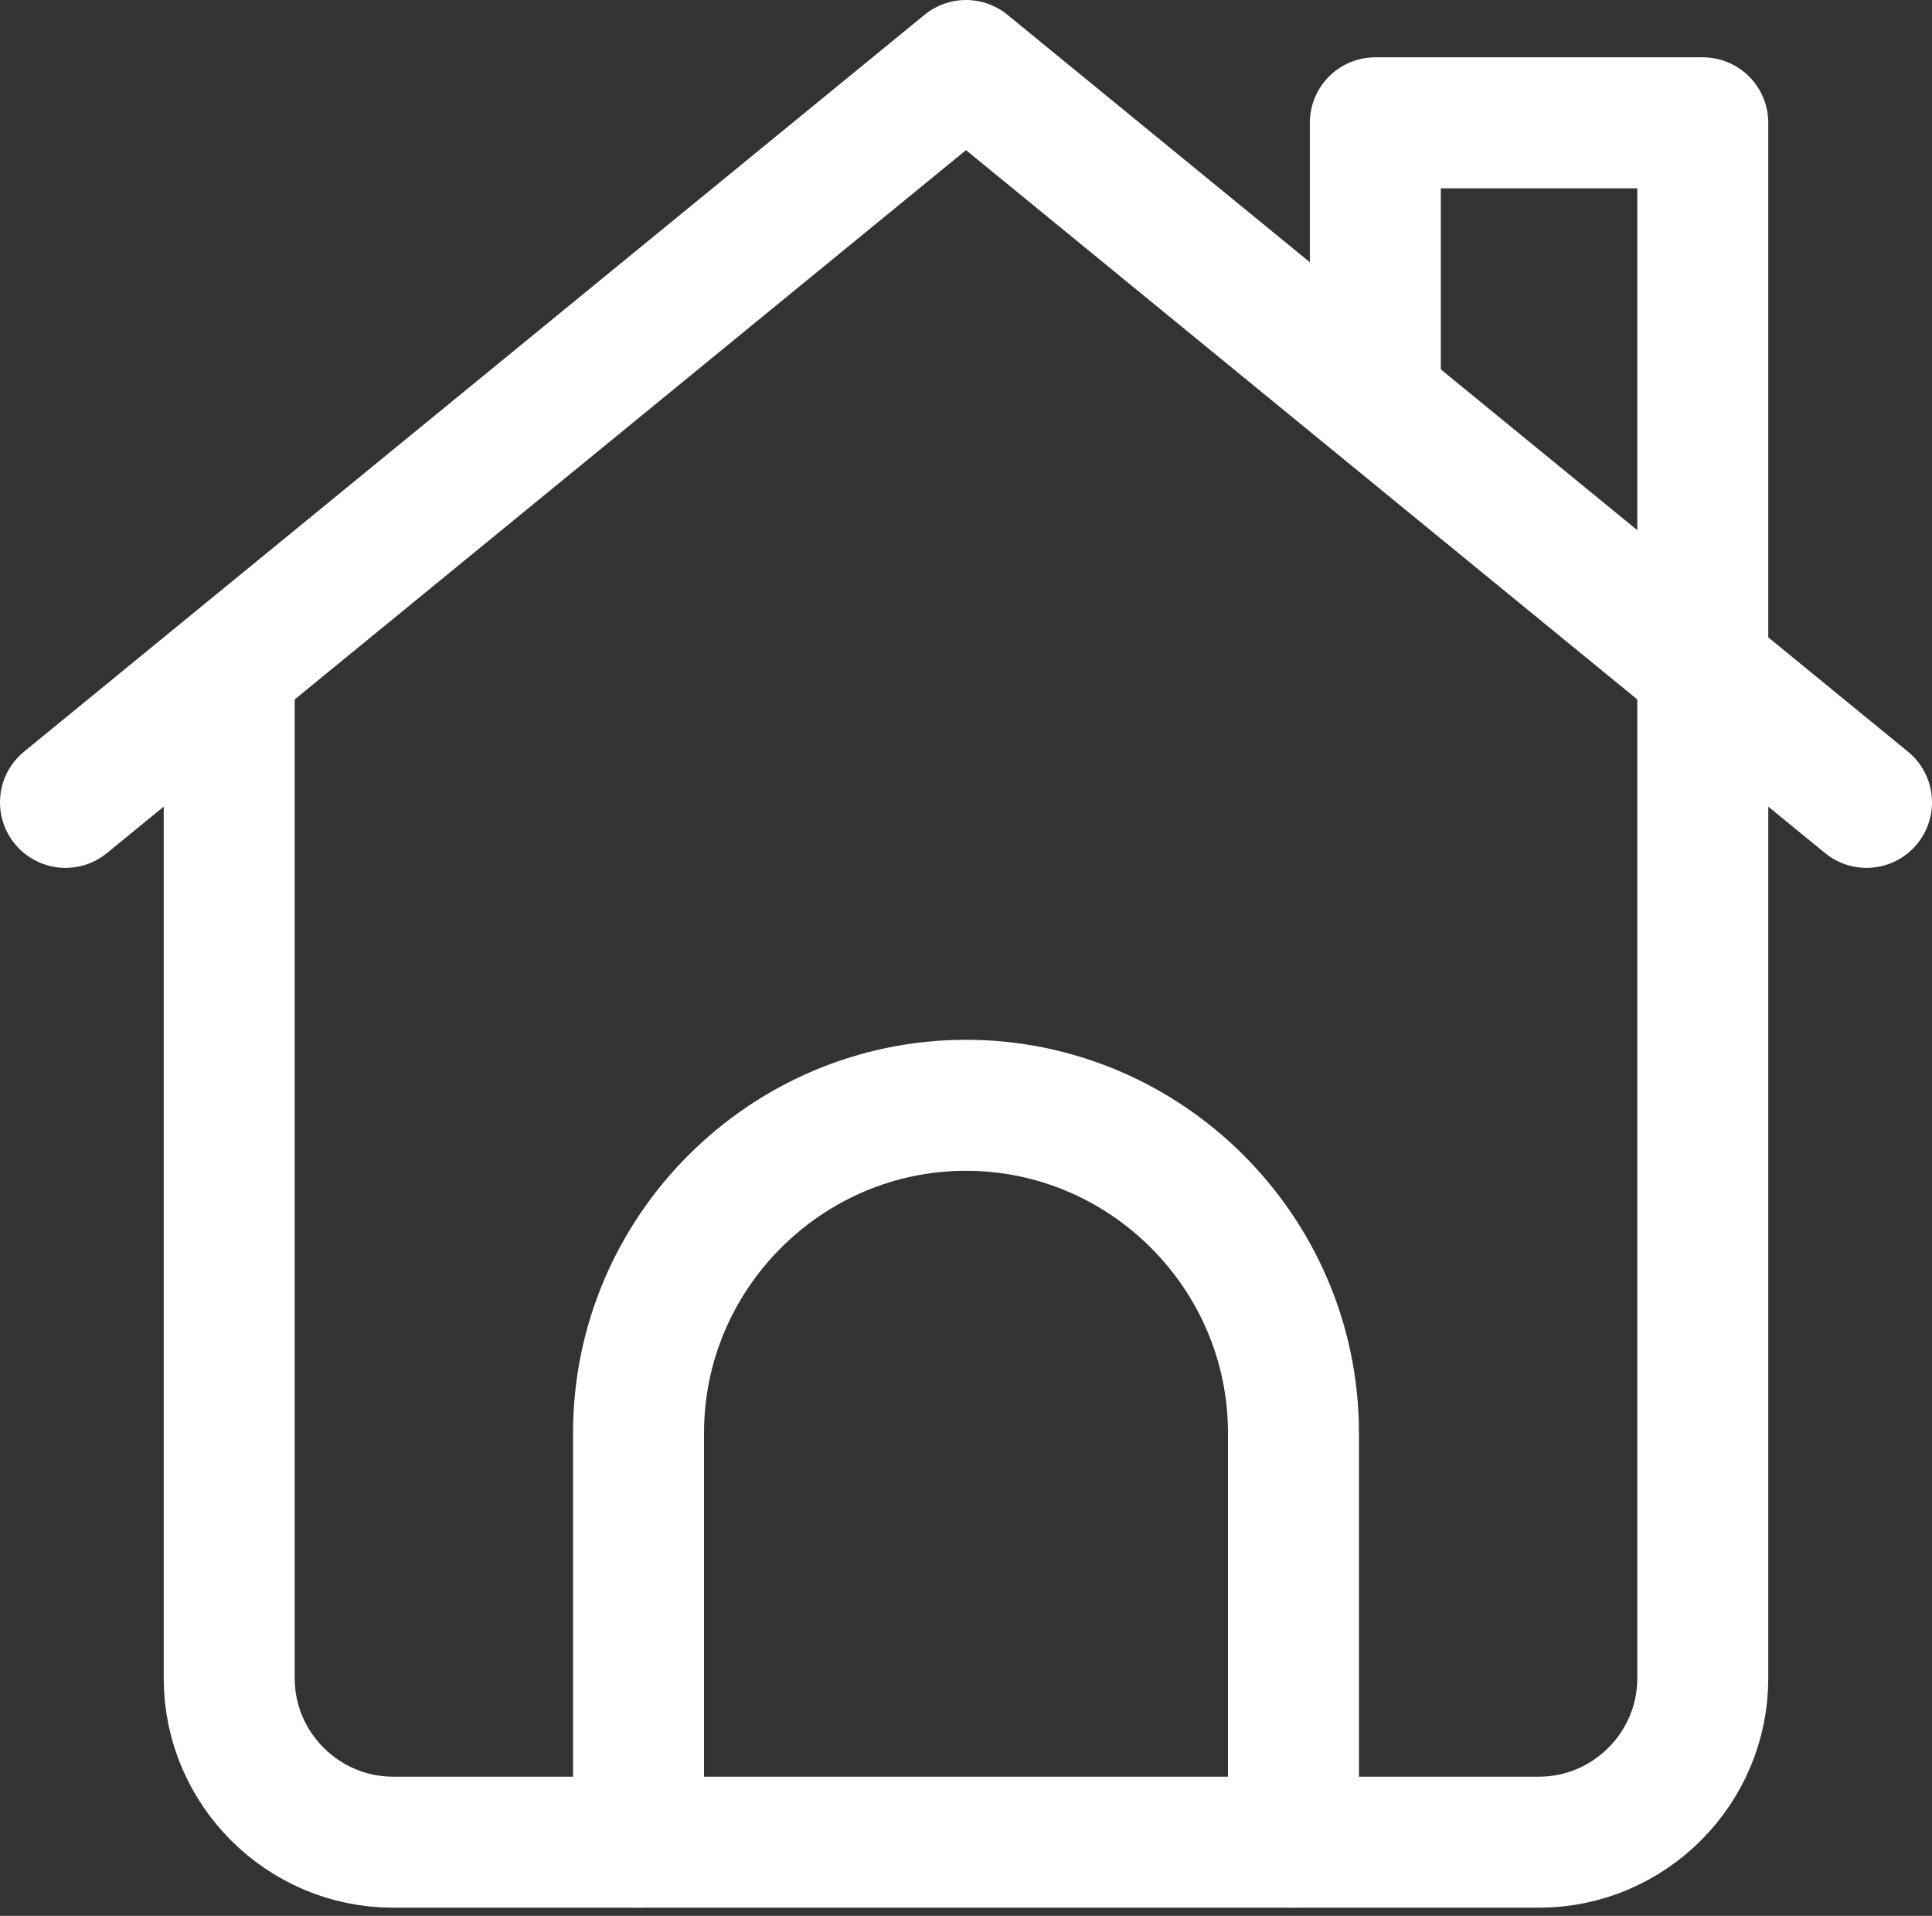 <?xml version="1.0" encoding="utf-8"?>
<!-- Generator: Adobe Illustrator 21.1.0, SVG Export Plug-In . SVG Version: 6.00 Build 0)  -->
<svg version="1.1" id="Icons" xmlns="http://www.w3.org/2000/svg" xmlns:xlink="http://www.w3.org/1999/xlink" x="0px" y="0px"
	 viewBox="0 0 23.6 23.4" style="enable-background:new 0 0 23.6 23.4;" xml:space="preserve">
<rect x="0" y="0" width="23.6" height="23.4" fill="#333333" stroke="none"/>
<style type="text/css">
	.st0{fill:none;stroke:#FFFFFF;stroke-width:1.6;stroke-linecap:round;stroke-linejoin:round;stroke-miterlimit:10;}
</style>
<path class="st0" d="M7.8,22.5v-5c0-2.2,1.8-4,4-4l0,0c2.2,0,4,1.8,4,4v5"/>
<polyline class="st0" points="0.8,9.8 11.8,0.8 22.8,9.8 "/>
<path class="st0" d="M2.8,8.3v12.2c0,1.1,0.9,2,2,2h14c1.1,0,2-0.9,2-2v-19h-4v3.3"/>
</svg>
